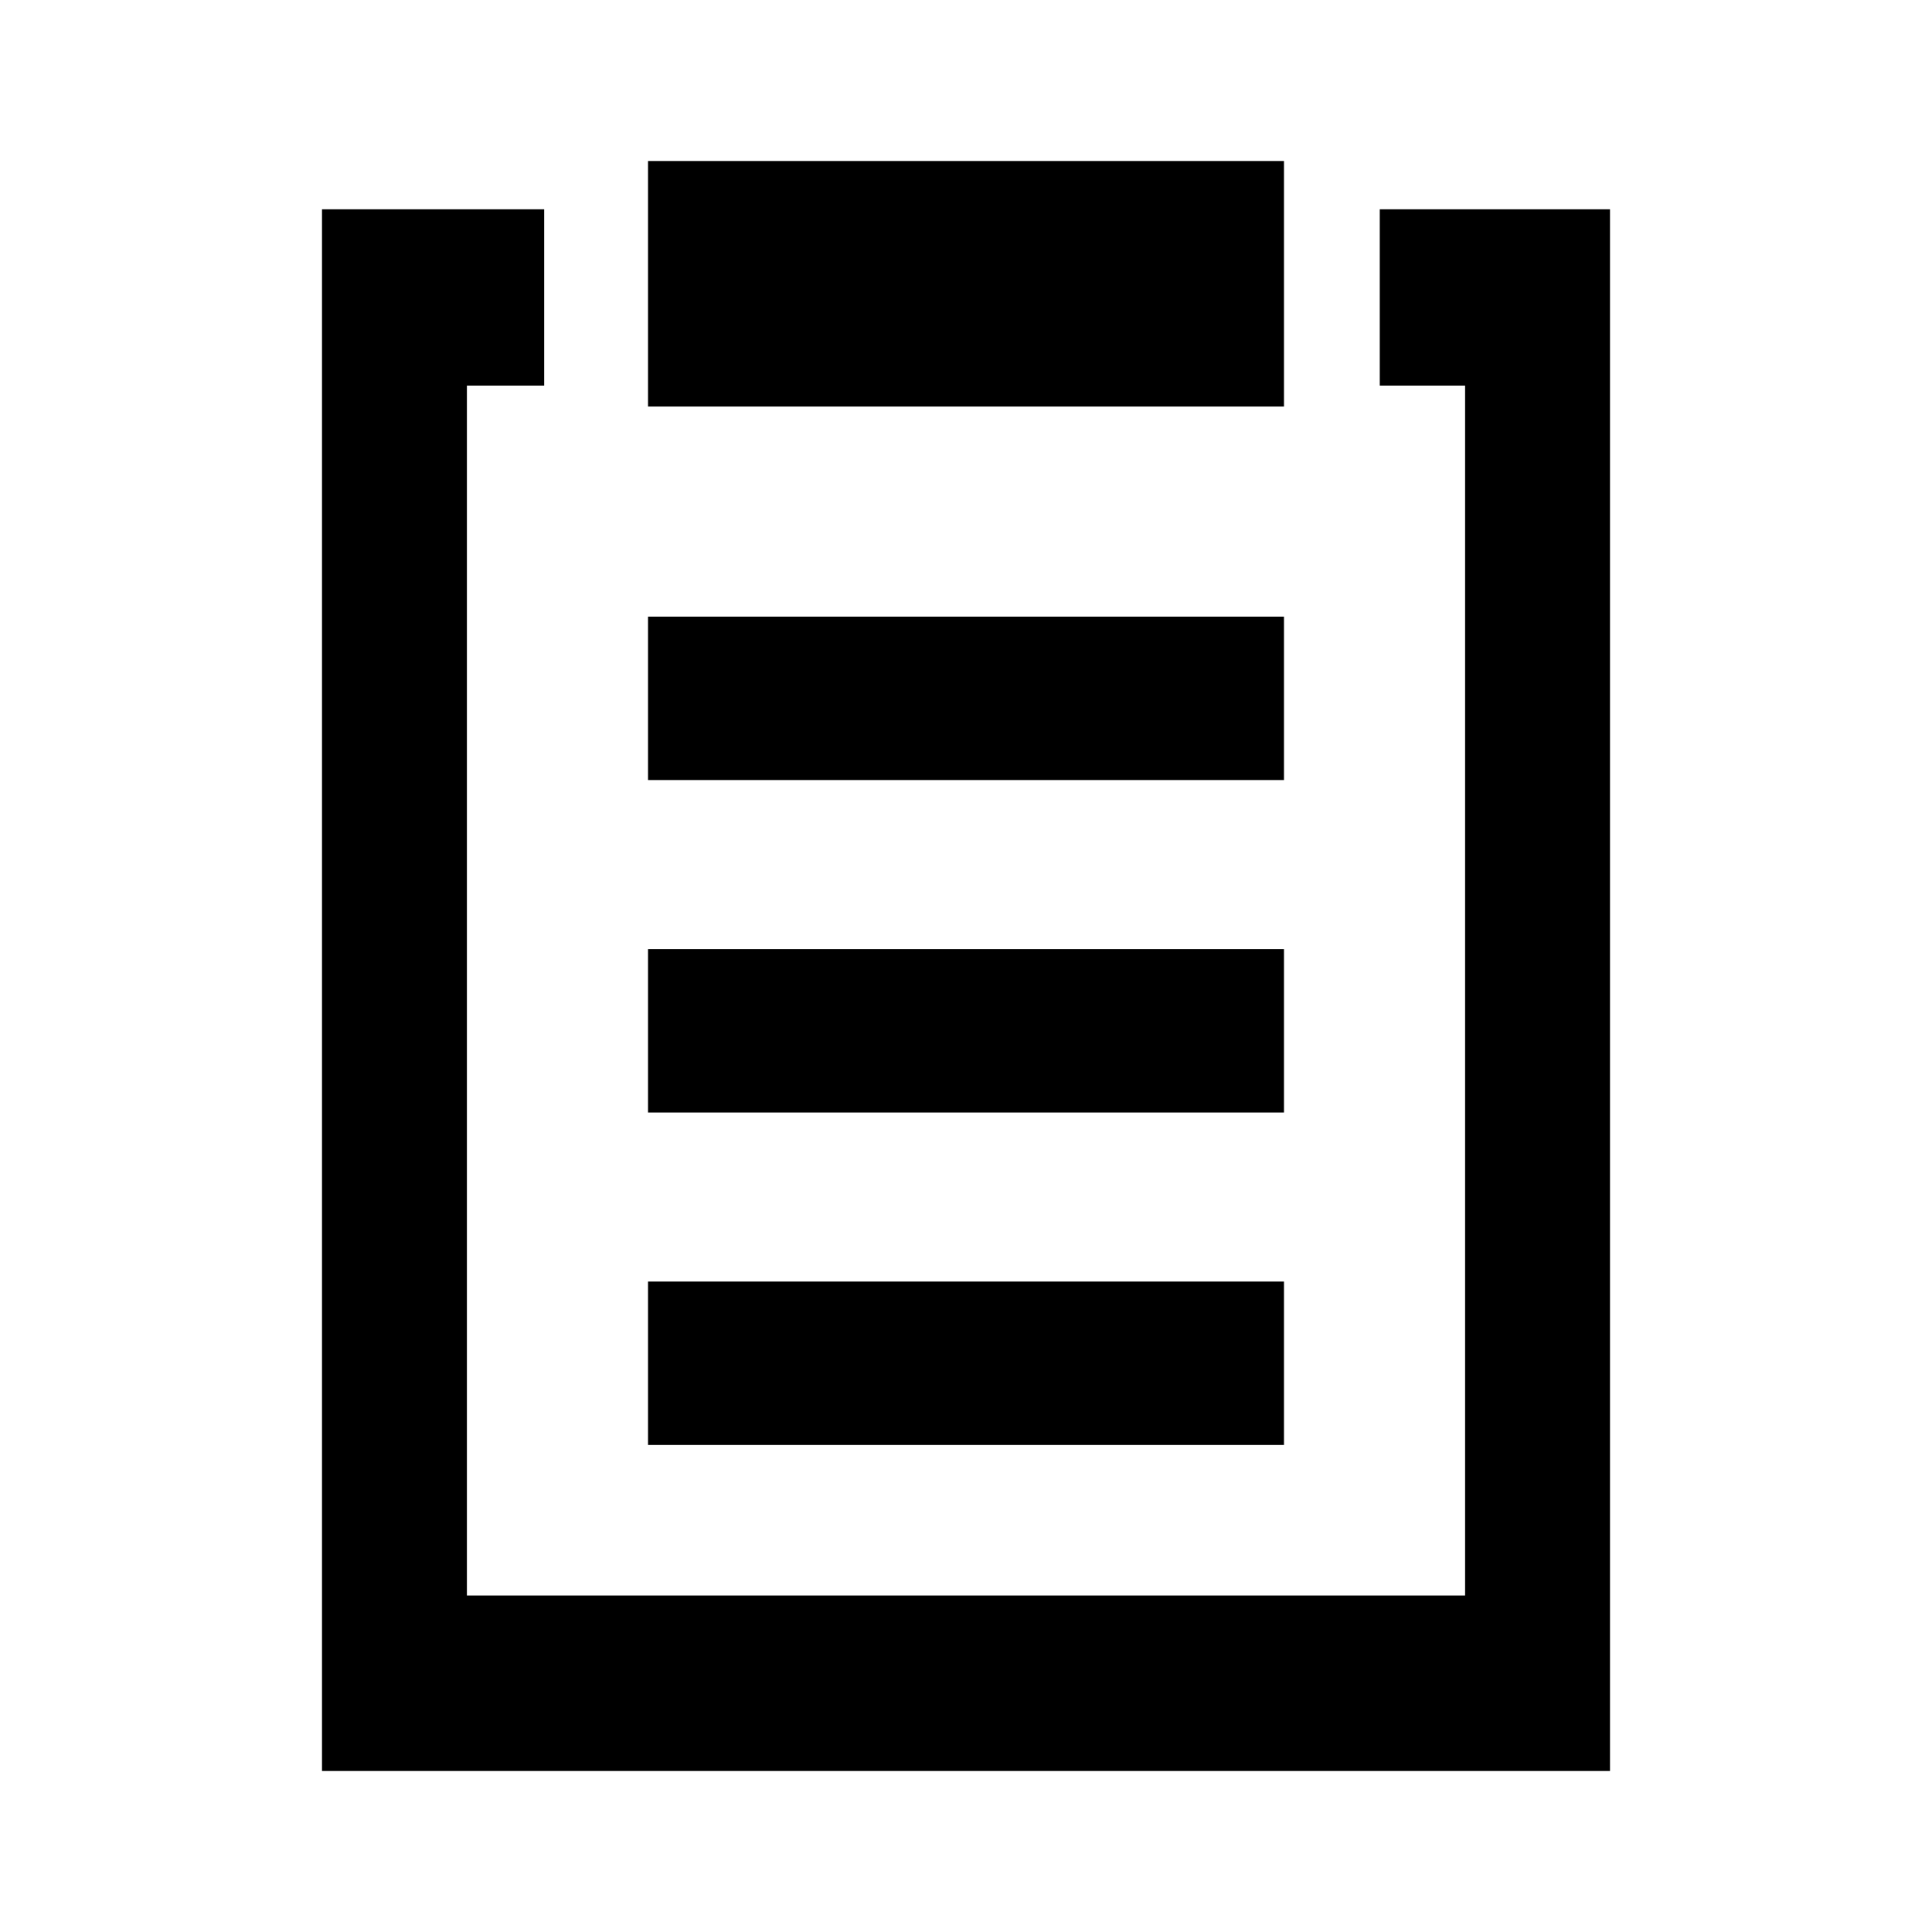 <svg id="Layer_1" data-name="Layer 1" xmlns="http://www.w3.org/2000/svg" viewBox="0 0 24 24"><defs><style>.cls-1{fill:none;}</style></defs><title>note_pad</title><polygon points="17.14 2.6 17.14 4.79 18.2 4.79 18.2 19.82 5.8 19.82 5.8 4.79 6.76 4.79 6.76 2.6 4 2.6 4 22 20 22 20 2.6 17.14 2.6"/><rect x="8.05" y="2" width="7.9" height="3.05"/><rect x="8.05" y="7.66" width="7.9" height="2.03"/><rect x="8.05" y="11.79" width="7.9" height="2.03"/><rect x="8.05" y="15.92" width="7.9" height="2.03"/><rect class="cls-1" width="24" height="24"/></svg>